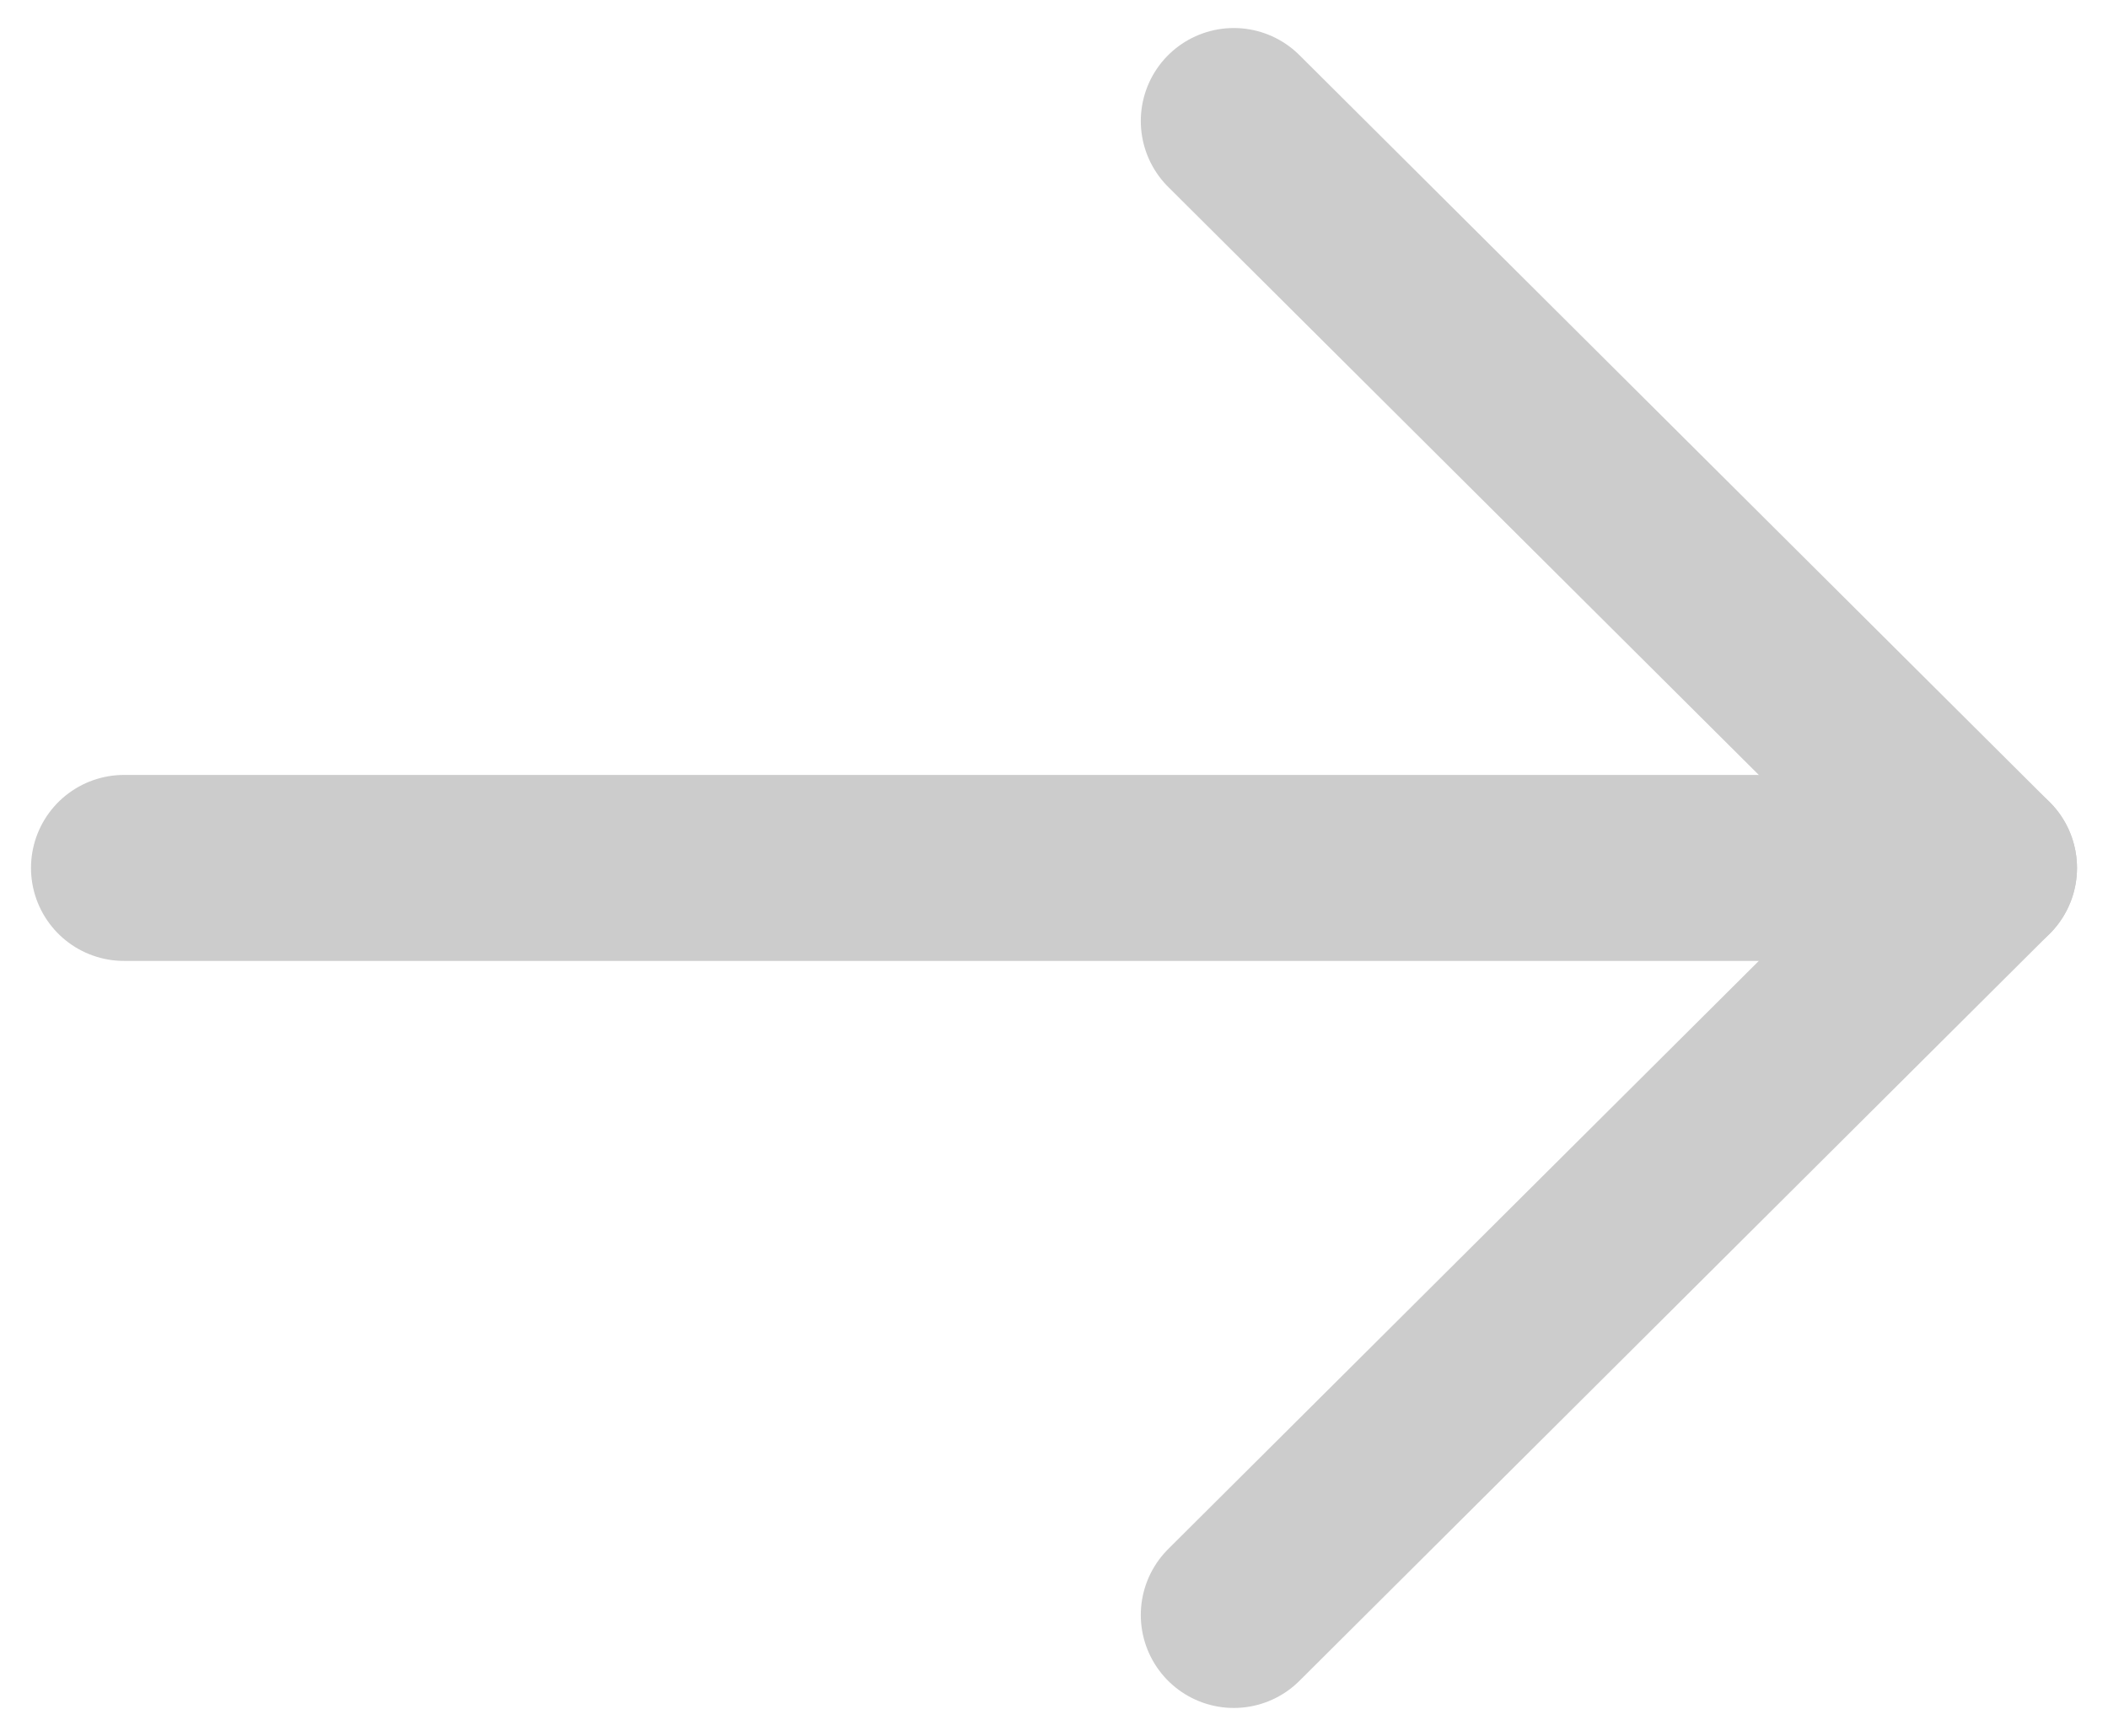 <svg width="17" height="14" viewBox="0 0 17 14" fill="none" xmlns="http://www.w3.org/2000/svg">
<path d="M16 7H1" stroke="#CCC" stroke-width="1.5" stroke-linecap="round" stroke-linejoin="round"/>
<path d="M9.95 0.976L16 7L9.95 13.025" stroke="#CCC" stroke-width="1.5" stroke-linecap="round" stroke-linejoin="round"/>
</svg>
